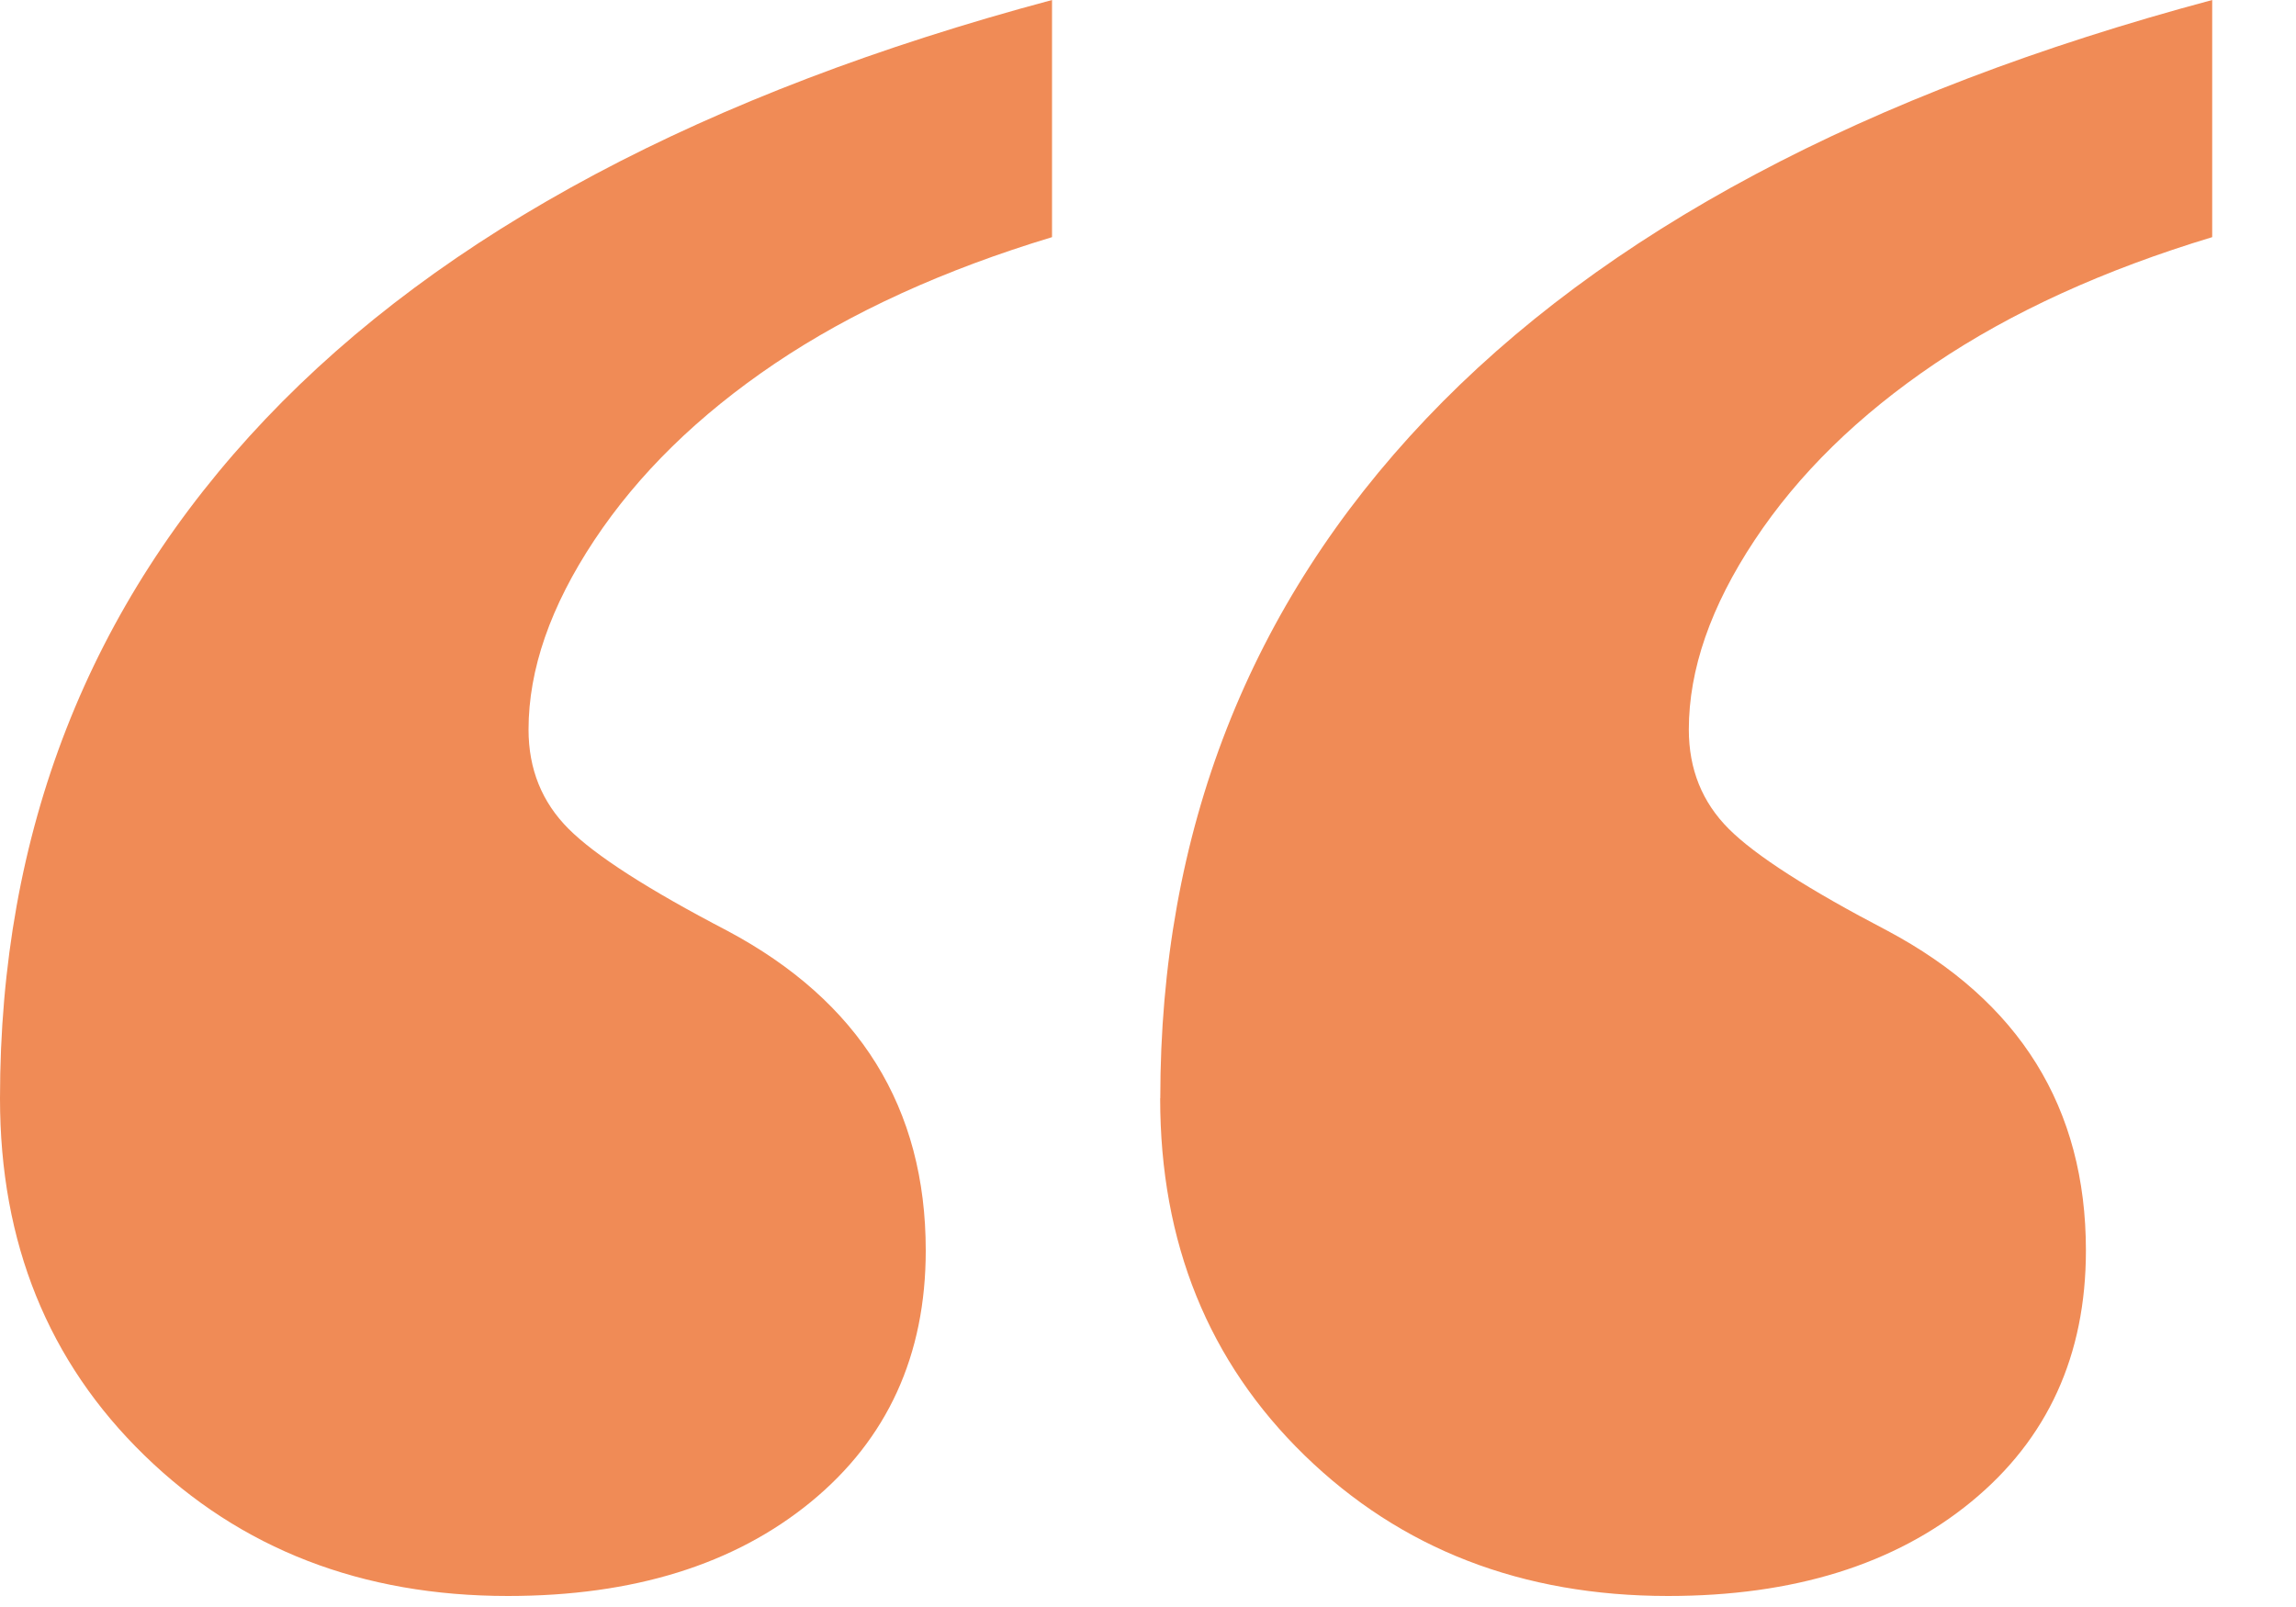 <svg xmlns="http://www.w3.org/2000/svg" width="20" height="14" viewBox="0 0 20 14">
    <path fill="#F08B56" fill-rule="evenodd" d="M0 9.568c0-2.32.771-4.293 2.313-5.918C3.856 2.025 6.14.809 9.164 0v2.066c-.943.285-1.748.652-2.414 1.101-.667.45-1.19.962-1.573 1.539-.382.576-.573 1.126-.573 1.65 0 .345.117.633.349.865.232.232.692.528 1.381.887 1.153.614 1.73 1.543 1.73 2.786 0 .913-.334 1.643-1 2.19-.666.546-1.546.82-2.64.82-1.272 0-2.328-.409-3.166-1.225C.419 11.863 0 10.826 0 9.57zm10.107 0c0-2.32.772-4.293 2.314-5.918S16.247.809 19.27 0v2.066c-.943.285-1.748.652-2.414 1.101-.666.45-1.19.962-1.572 1.539-.382.576-.573 1.126-.573 1.65 0 .345.116.633.348.865.232.232.693.528 1.381.887 1.153.614 1.73 1.543 1.73 2.786 0 .913-.333 1.643-1 2.19-.666.546-1.546.82-2.639.82-1.273 0-2.328-.409-3.167-1.225-.838-.816-1.258-1.853-1.258-3.11z"/>
</svg>
